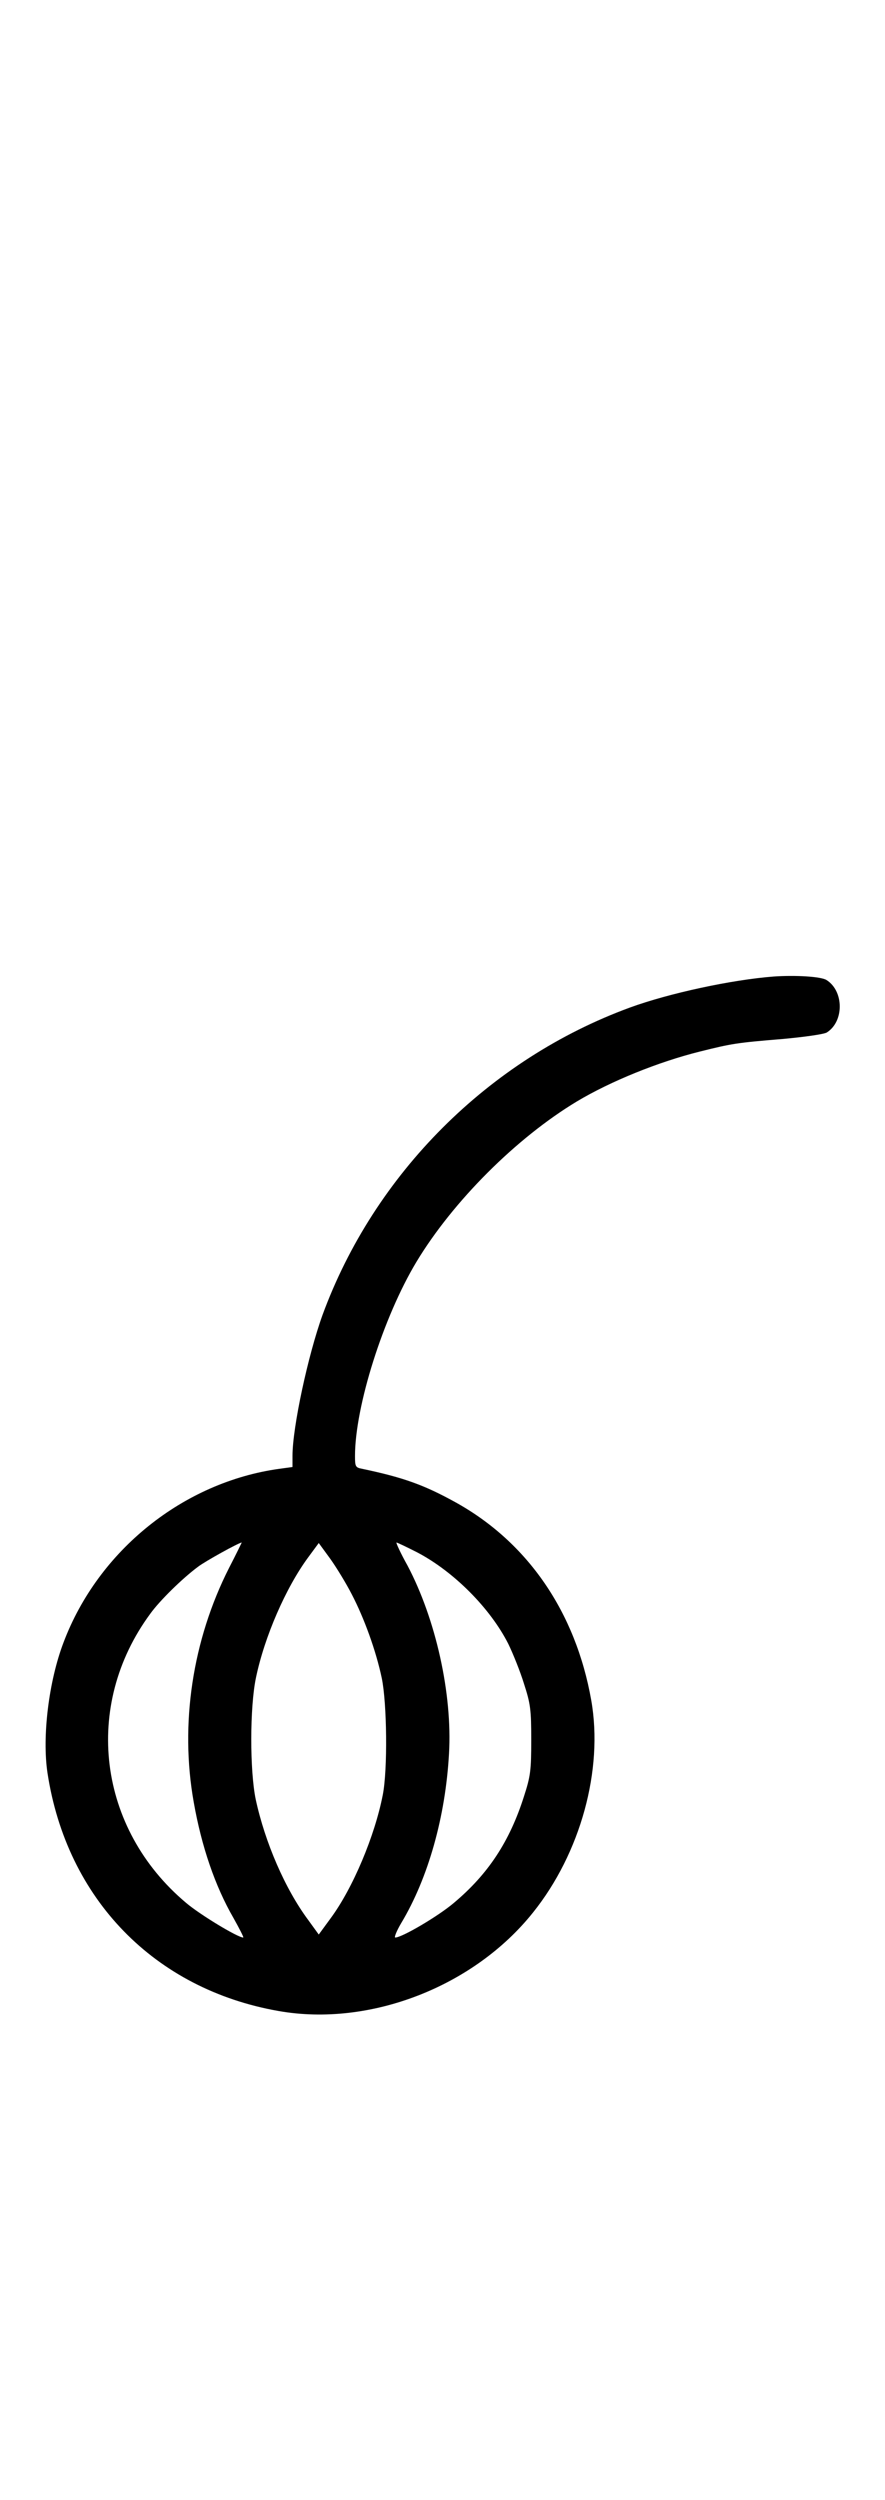 <?xml version="1.0" standalone="no"?>
<!DOCTYPE svg PUBLIC "-//W3C//DTD SVG 20010904//EN"
 "http://www.w3.org/TR/2001/REC-SVG-20010904/DTD/svg10.dtd">
<svg version="1.0" xmlns="http://www.w3.org/2000/svg"
 width="354pt" height="1000pt" viewBox="0 0 354 1000"
 preserveAspectRatio="xMidYMid meet">
<g transform="translate(0,1000) scale(0.1,-0.1)"
fill="#000000" stroke="none">
<path d="M3095 6094 c-169 -13 -419 -67 -575 -124 -565 -207 -1023 -665 -1230
-1230 -58 -161 -120 -449 -120 -563 l0 -45 -52 -7 c-384 -53 -725 -326 -864
-695 -59 -155 -86 -376 -64 -522 77 -504 428 -865 925 -952 364 -64 780 97
1017 394 190 237 282 571 233 849 -62 352 -254 632 -543 792 -125 69 -207 99
-374 134 -26 5 -28 9 -28 51 0 198 113 556 246 777 146 242 399 495 641 641
135 81 328 159 493 200 128 32 147 35 329 50 88 8 166 19 178 26 70 44 69 166
-1 210 -22 14 -124 20 -211 14z m-2179 -2366 c-146 -288 -197 -624 -141 -937
31 -176 85 -335 159 -463 24 -43 42 -78 39 -78 -22 0 -174 92 -229 139 -353
297 -414 788 -143 1156 38 53 129 142 191 188 27 21 164 97 175 97 0 0 -22
-46 -51 -102z m491 -105 c50 -96 97 -226 120 -335 21 -100 24 -368 4 -468 -32
-164 -119 -371 -207 -491 l-49 -67 -42 58 c-93 125 -173 311 -210 482 -24 115
-24 370 1 488 34 163 119 359 209 481 l42 57 46 -63 c25 -35 64 -99 86 -142z
m263 167 c146 -77 291 -223 363 -365 19 -39 48 -111 63 -160 26 -80 29 -104
29 -225 0 -121 -3 -145 -29 -225 -57 -180 -143 -311 -280 -426 -62 -53 -208
-139 -235 -139 -5 0 5 26 24 58 108 180 177 426 191 677 14 240 -53 539 -166
753 -28 50 -47 92 -44 92 3 0 41 -18 84 -40z"/>
</g>
</svg>
